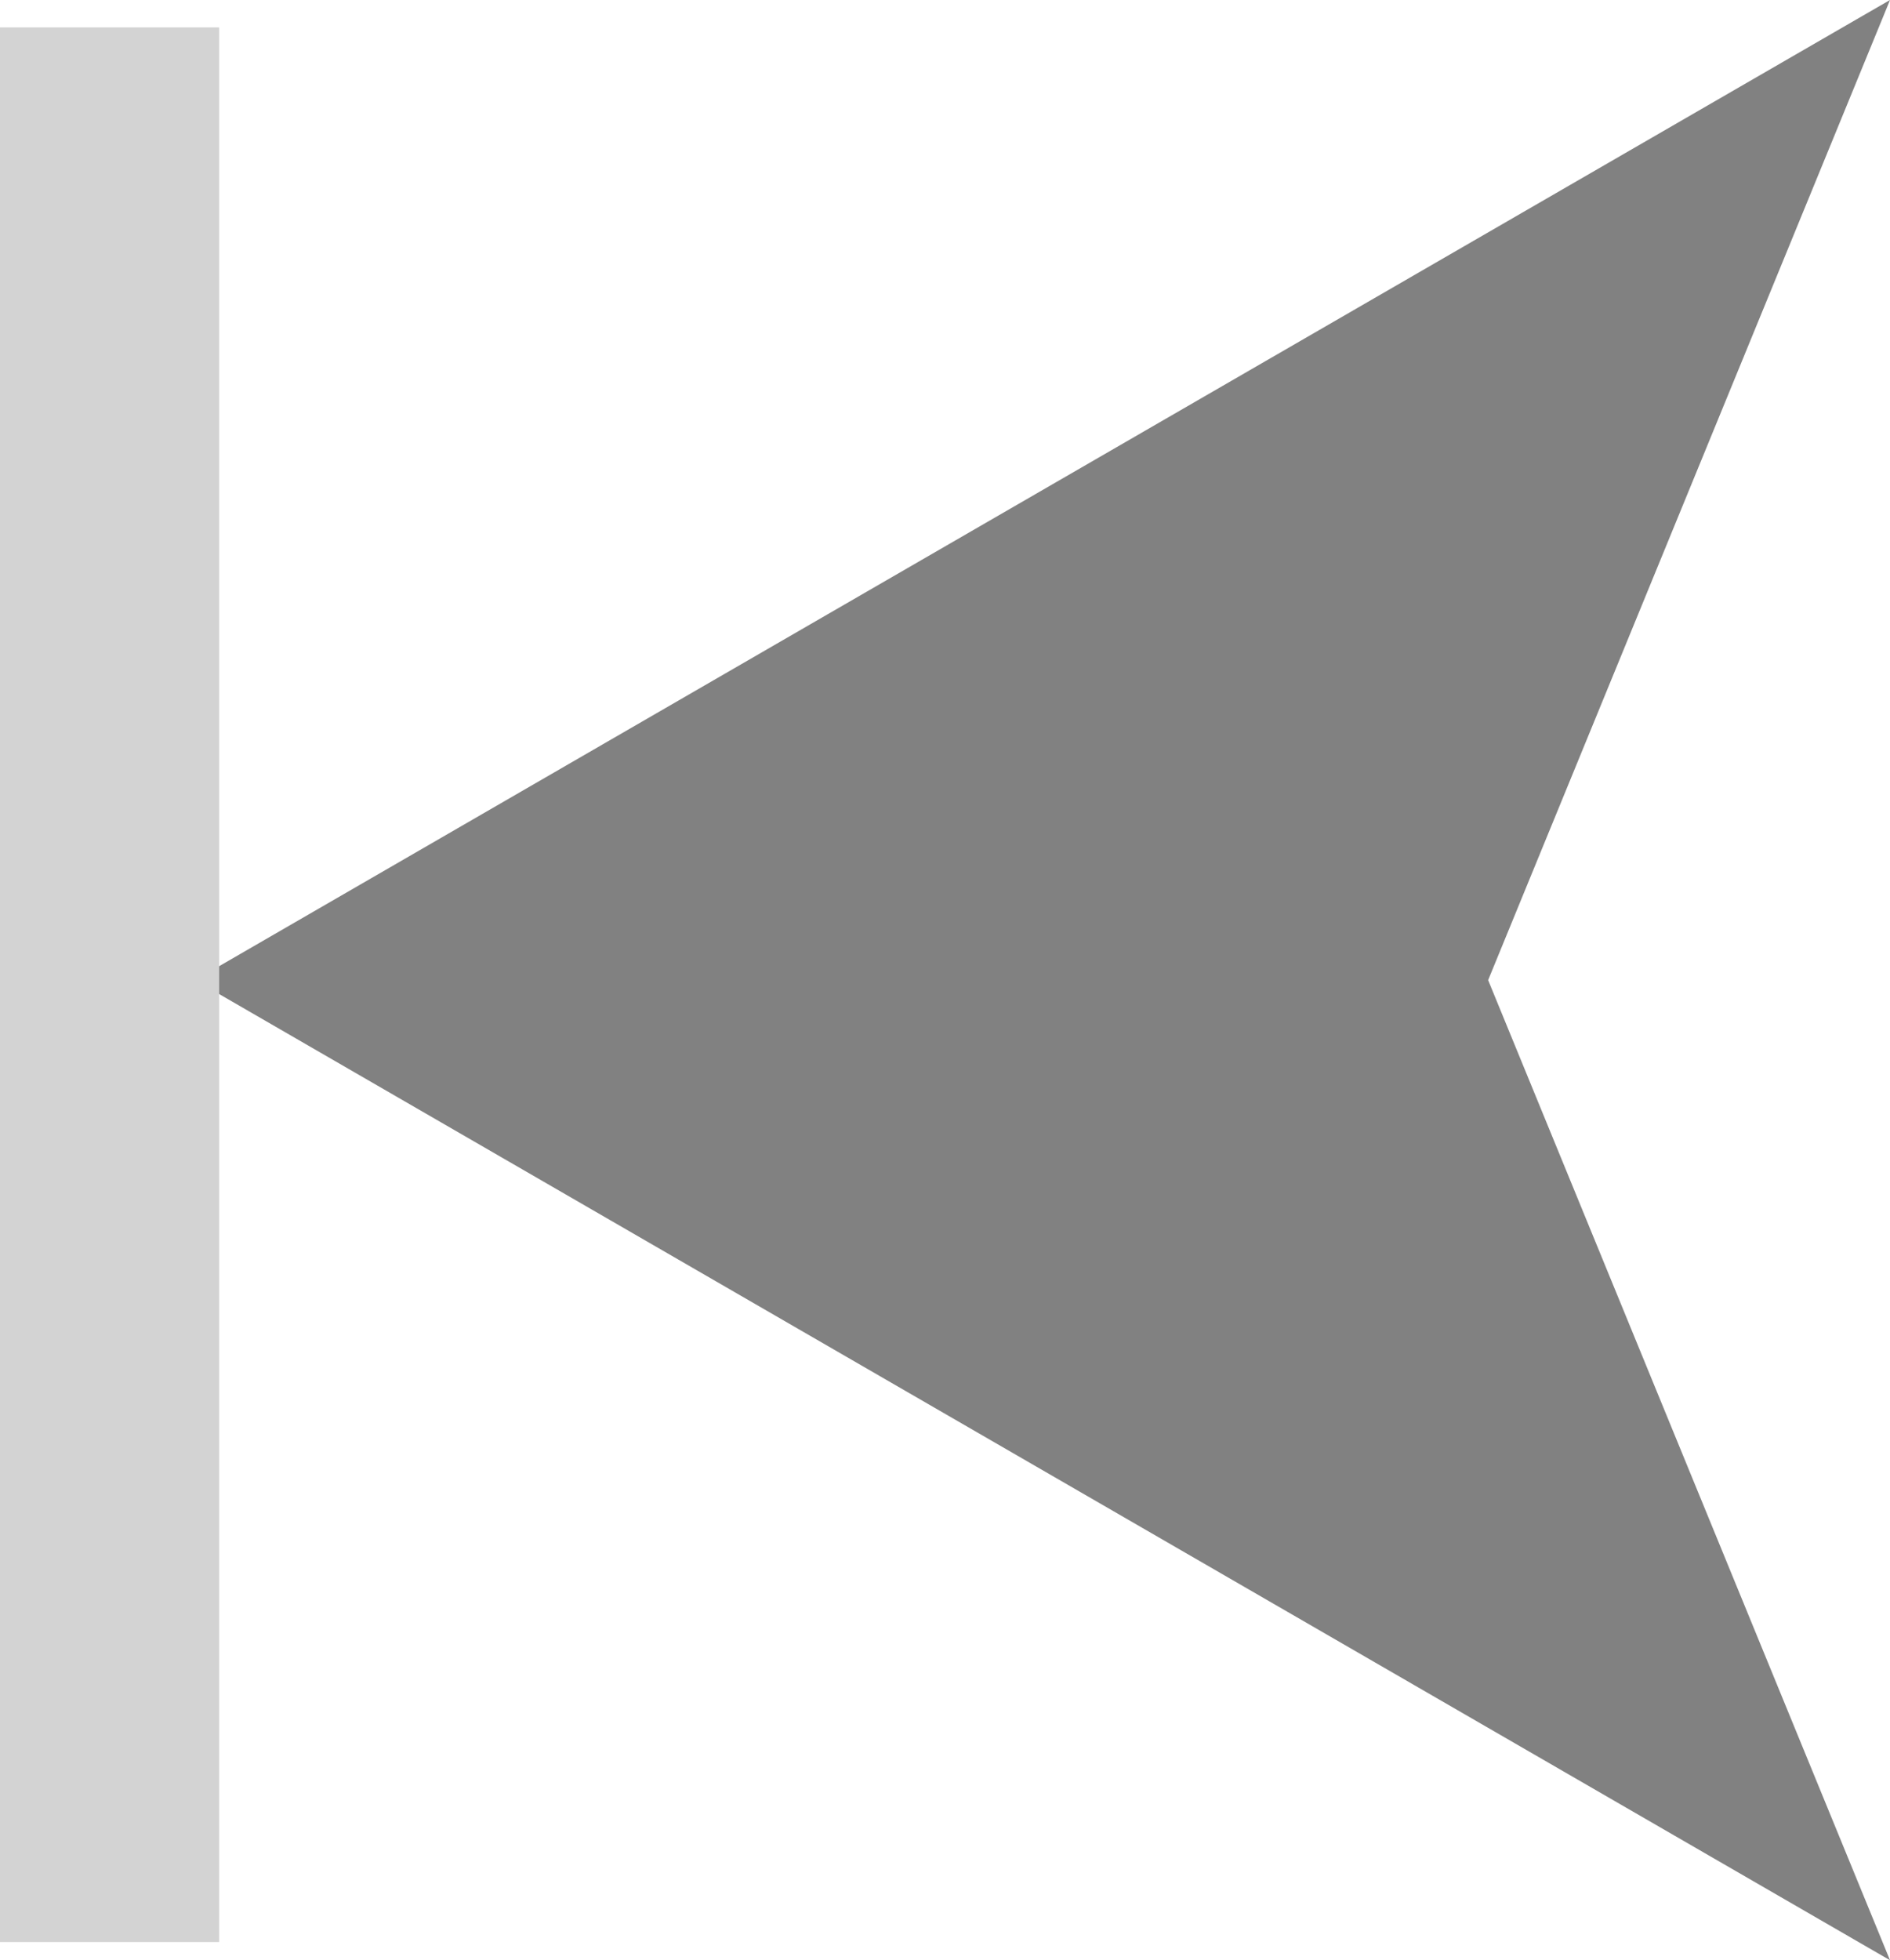 <svg xmlns="http://www.w3.org/2000/svg" width="32.635" height="33.84" viewBox="0 0 32.635 33.84">
  <defs>
    <style>
      .cls-1 {
        fill: #818181;
      }

      .cls-2 {
        fill: #d3d3d3;
      }
    </style>
  </defs>
  <g id="Group_79" data-name="Group 79" transform="translate(-102.5 -1018.5)">
    <g id="Group_74" data-name="Group 74">
      <g id="Group_73" data-name="Group 73">
        <path id="Path_69" data-name="Path 69" class="cls-1" d="M16.92,29.267,33.84,0,16.92,6.939,0,0,8.772,15.174l1.833,3.171,2.008,3.473Z" transform="translate(135.135 1018.5) rotate(90)"/>
        <rect id="Rectangle_16" data-name="Rectangle 16" class="cls-2" width="3.784" height="33.053" transform="translate(102.5 1018.973)"/>
      </g>
    </g>
  </g>
</svg>
